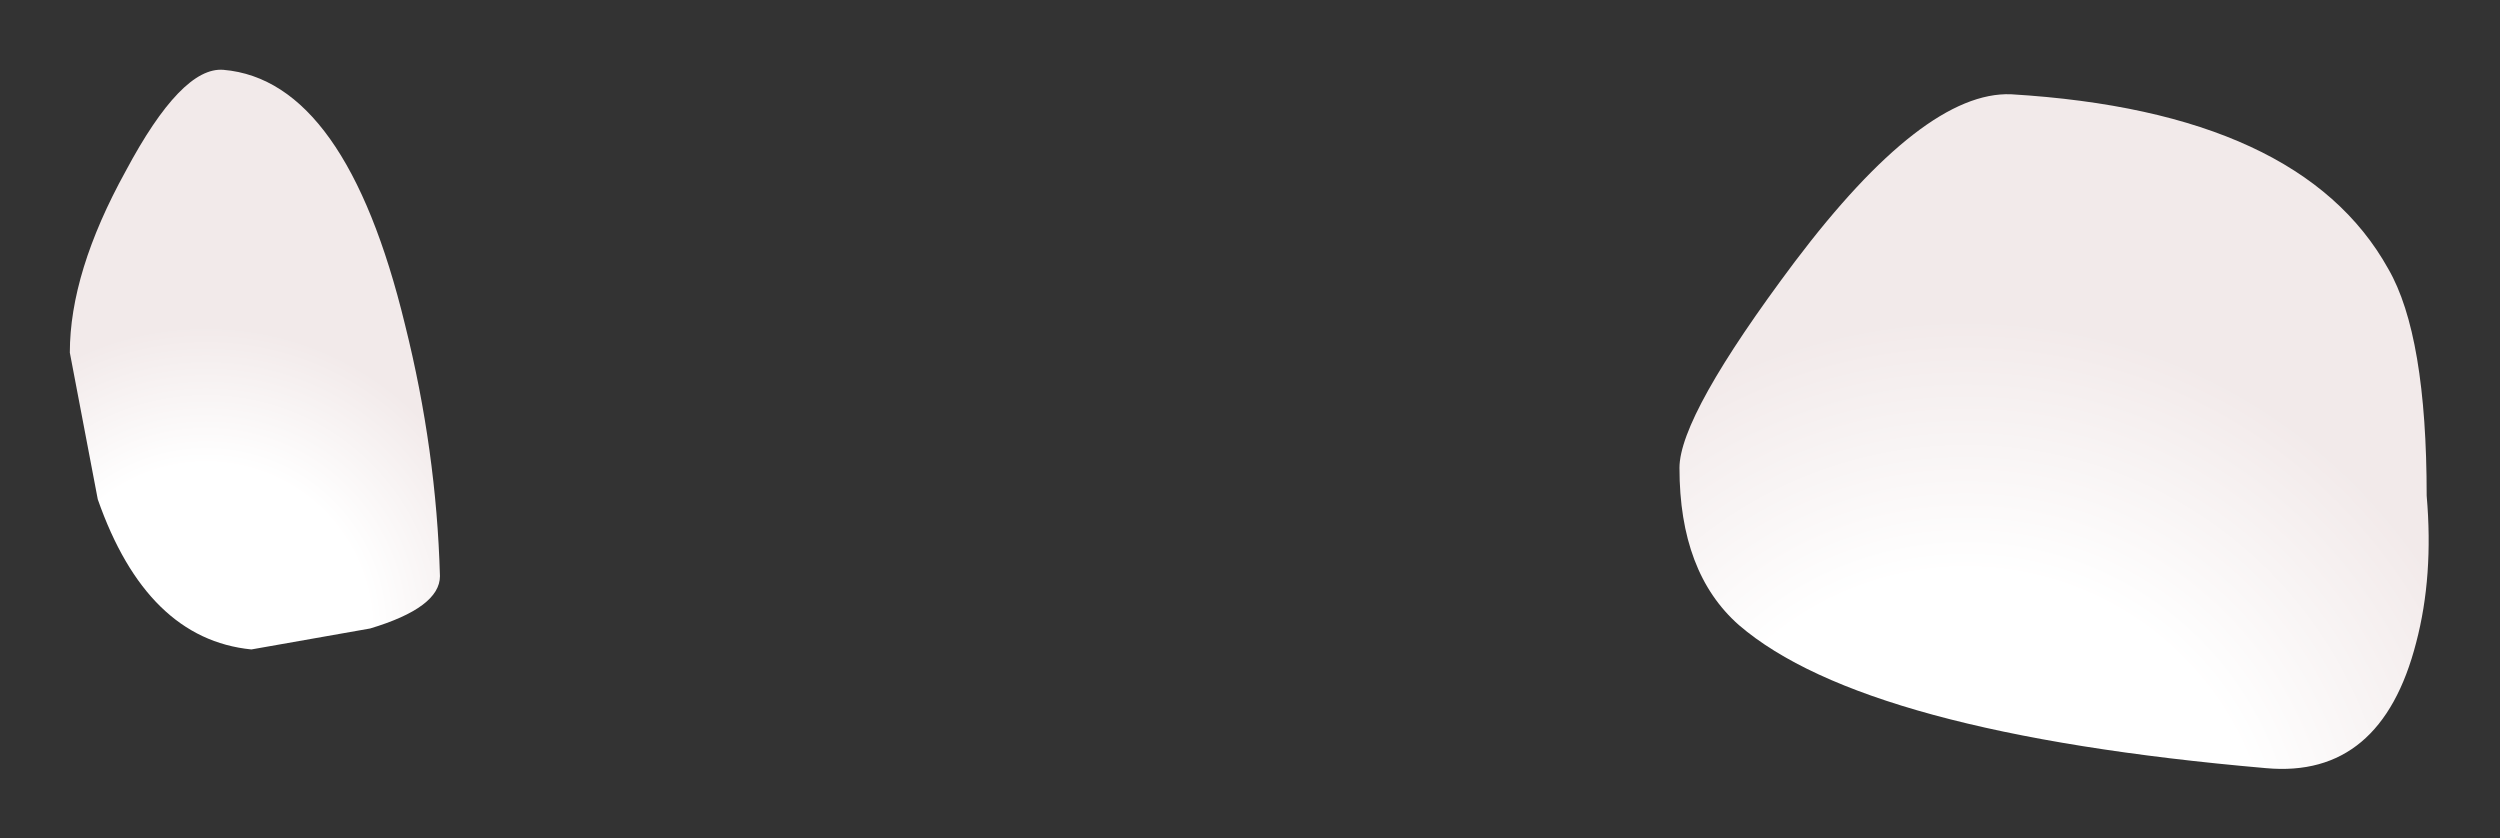 <?xml version="1.0" encoding="UTF-8" standalone="no"?>
<svg xmlns:xlink="http://www.w3.org/1999/xlink" height="12px" width="35.8px" xmlns="http://www.w3.org/2000/svg">
  <rect width="100%" height="100%" fill="#333333" stroke="none"/>
  <g transform="matrix(1.0, 0.0, 0.0, 1.0, 17.9, 6)">
    <path d="M16.3 -2.15 Q16.85 -1.2 16.85 1.1 16.95 2.25 16.7 3.2 16.2 5.15 14.55 5.0 8.8 4.5 7.0 2.95 6.15 2.2 6.15 0.7 6.15 -0.05 7.8 -2.25 9.65 -4.7 10.9 -4.65 15.05 -4.4 16.3 -2.15" fill="url(#gradient0)" fill-rule="evenodd" stroke="none"/>
    <path d="M-14.7 -5.0 Q-12.95 -4.85 -12.1 -1.35 -11.65 0.45 -11.6 2.25 -11.6 2.7 -12.6 3.0 L-14.3 3.3 Q-15.8 3.15 -16.5 1.15 L-16.9 -0.95 Q-16.9 -2.1 -16.1 -3.55 -15.3 -5.05 -14.7 -5.0" fill="url(#gradient1)" fill-rule="evenodd" stroke="none"/>
  </g>
  <defs>
    <radialGradient cx="0" cy="0" gradientTransform="matrix(0.011, 0.0, 0.0, 0.011, 10.25, 6.5)" gradientUnits="userSpaceOnUse" id="gradient0" r="819.2" spreadMethod="pad">
      <stop offset="0.478" stop-color="#ffffff"></stop>
      <stop offset="0.882" stop-color="#f2eaea"></stop>
    </radialGradient>
    <radialGradient cx="0" cy="0" gradientTransform="matrix(0.006, 0.0, 0.0, 0.006, -14.95, 3.0)" gradientUnits="userSpaceOnUse" id="gradient1" r="819.2" spreadMethod="pad">
      <stop offset="0.478" stop-color="#ffffff"></stop>
      <stop offset="0.882" stop-color="#f2eaea"></stop>
    </radialGradient>
  </defs>
</svg>